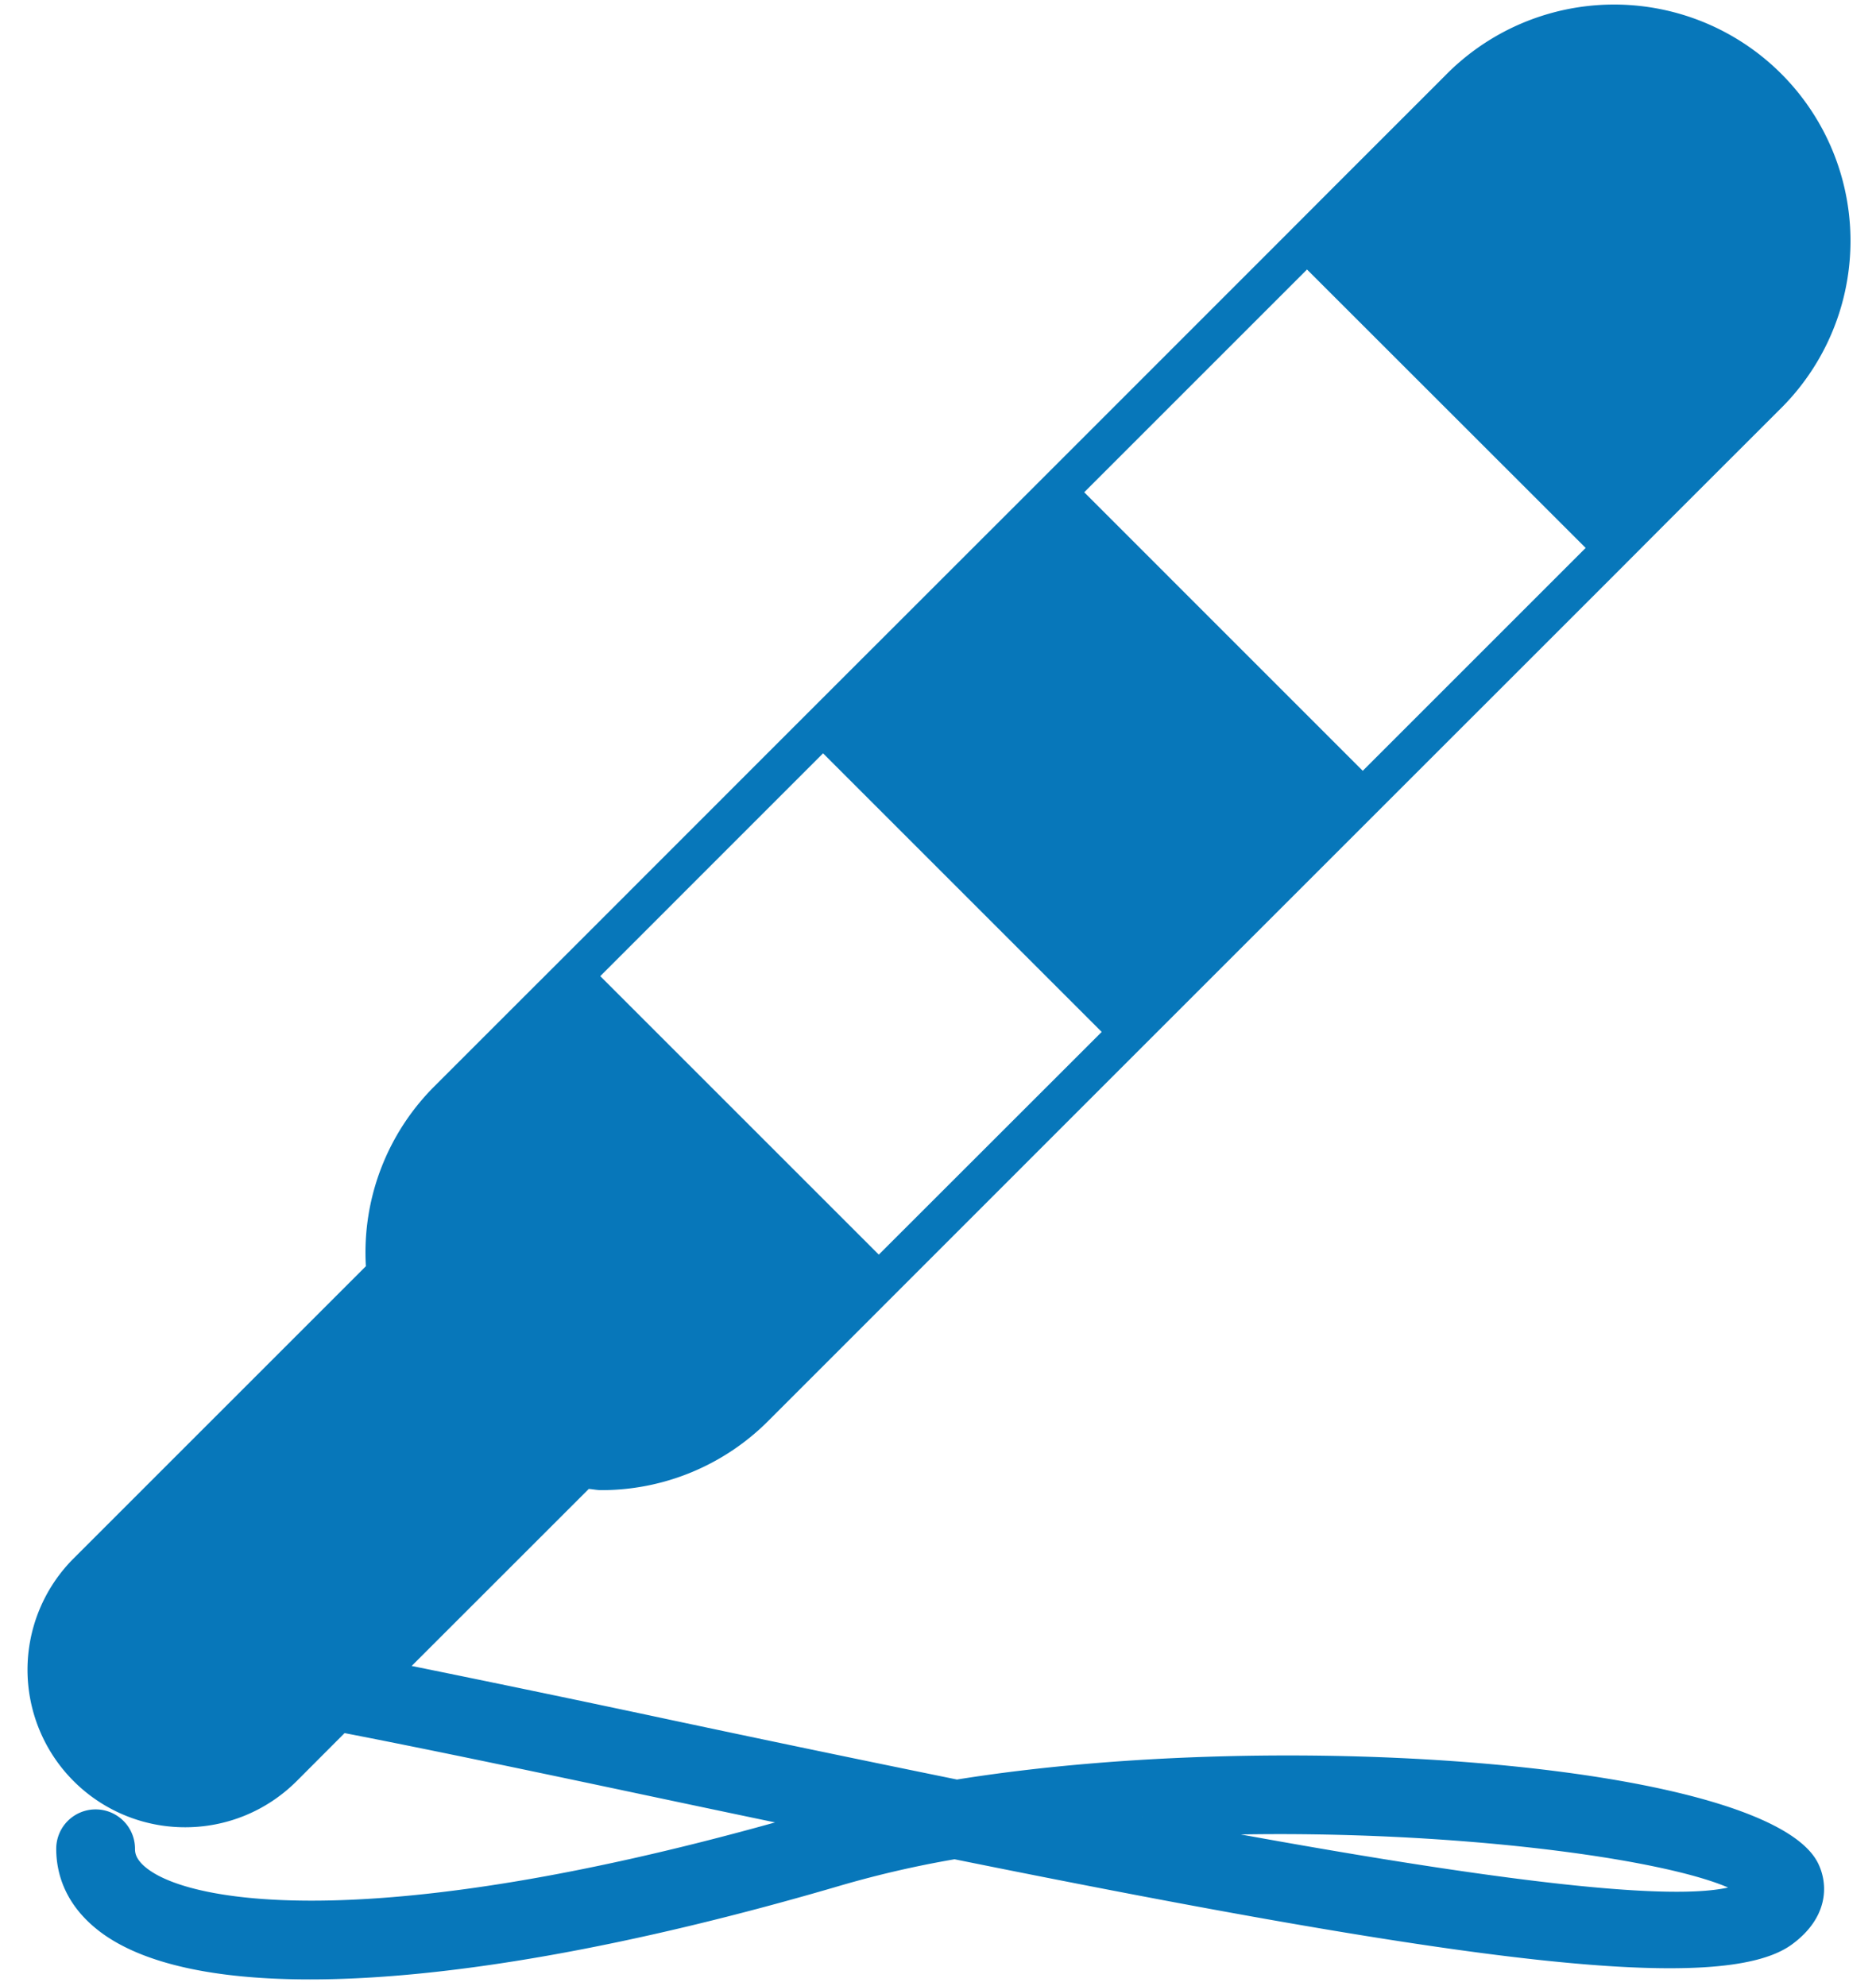 <svg xmlns="http://www.w3.org/2000/svg" width="34" height="36" viewBox="0 0 34 36"><g><g><path fill="#0777ba" d="M22.486 33.252c3.902-.066 7.598.43 8.833.962-1.22.278-4.818-.233-8.833-.962-4.015-.729 0 0 0 0zm-7.569-19.597l5.05 5.05-4.04 4.037-5.048-5.048zm8.771-8.77l5.05 5.047-4.04 4.04-5.048-5.049zm-6.347 27.371a629.782 629.782 0 0 1-5.302-1.105 489.967 489.967 0 0 0-4.578-.953l3.21-3.209c.074.005.148.022.223.022a4.267 4.267 0 0 0 3.03-1.255l1.34-1.34 1.168-1.169 4.038-4.039 4.733-4.732 4.04-4.039L30.277 9.4l1.967-1.966a4.284 4.284 0 1 0-6.058-6.058L24.22 3.342 23.184 4.38l-4.039 4.04-4.733 4.731-4.038 4.04-1.169 1.168-1.34 1.34a4.257 4.257 0 0 0-1.234 3.253l-5.294 5.294a2.855 2.855 0 0 0 2.02 4.876c.73 0 1.461-.279 2.02-.837l.868-.87c1.53.296 3.481.707 5.498 1.134.793.168 1.561.33 2.304.485-7.16 1.998-10.508 1.491-11.367.846-.233-.174-.233-.31-.233-.368a.714.714 0 1 0-1.428 0c0 .415.14 1.013.805 1.512.767.573 2.07.856 3.795.856 2.465 0 5.793-.577 9.651-1.712a18.697 18.697 0 0 1 2.03-.466c9.152 1.851 13.888 2.483 15.173 1.546.653-.476.674-1.073.477-1.474-.883-1.788-9.582-2.483-15.609-1.517-6.027.966 0 0 0 0z"/></g></g></svg>